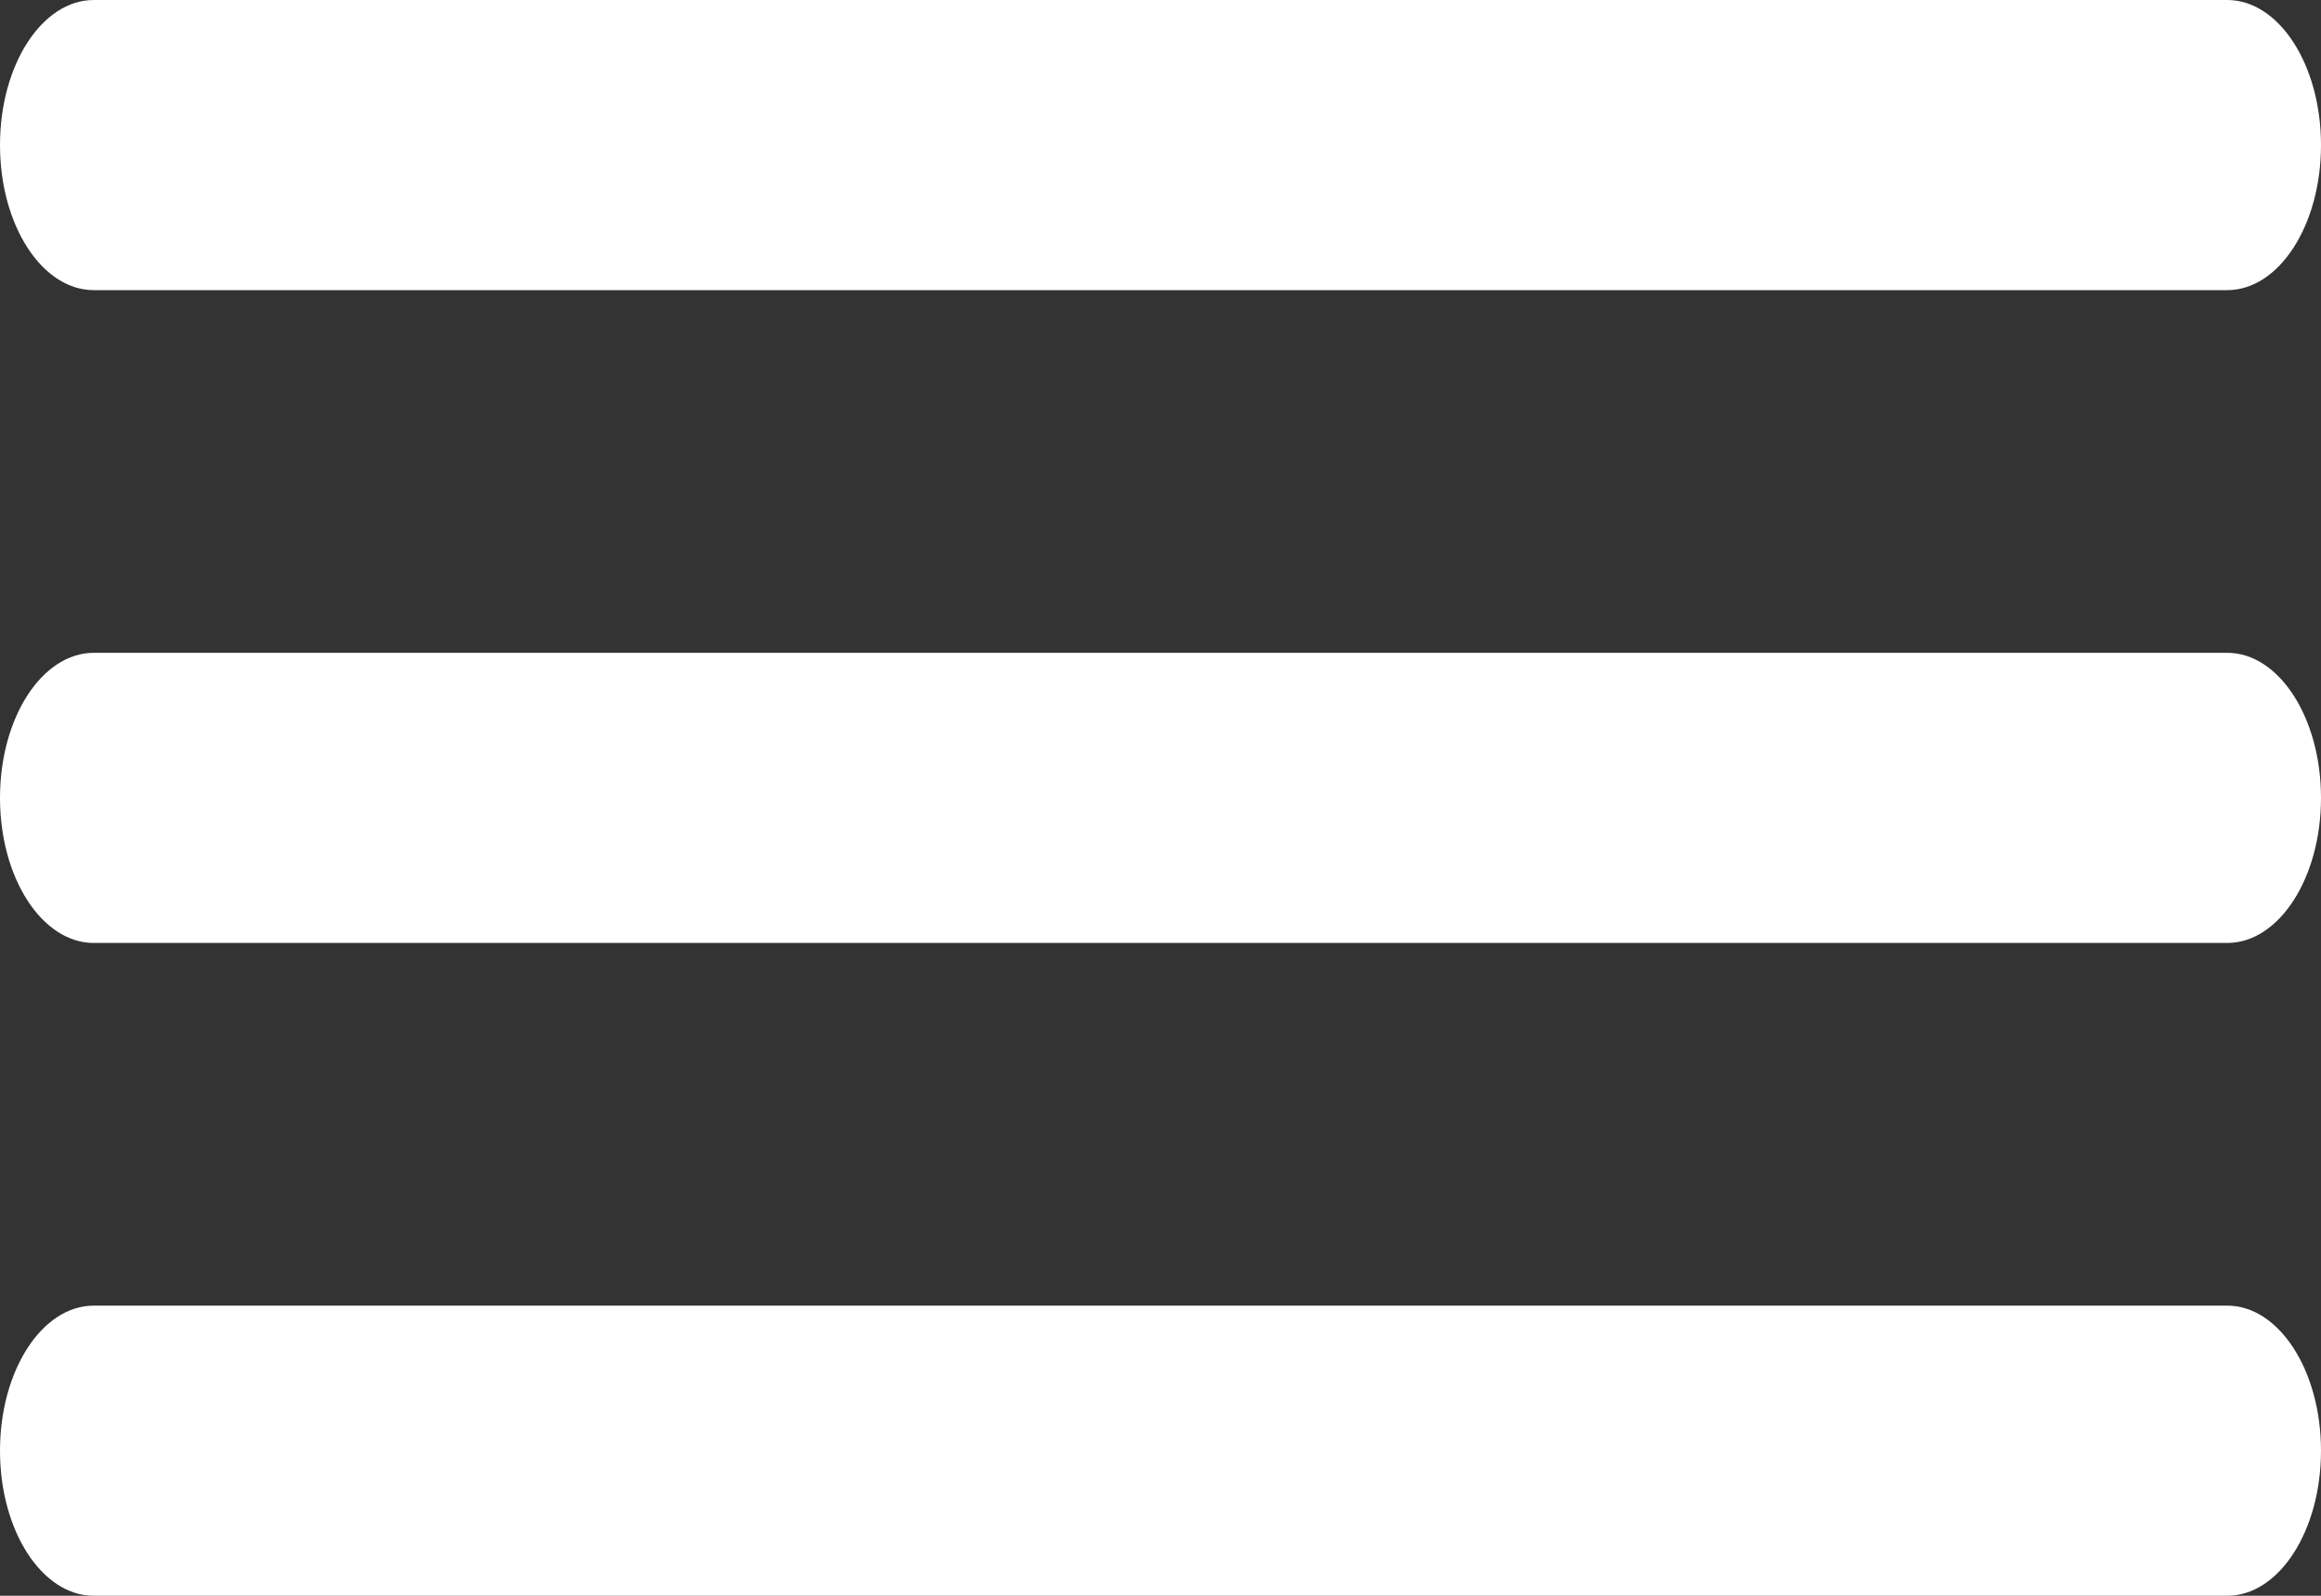 <svg width="32" height="22" viewBox="0 0 32 22" fill="none" xmlns="http://www.w3.org/2000/svg">
<rect x="0" y="0" width="32" height="22" fill="#333333" stroke="none"/>
<path d="M30.707 0H1.293C0.579 0 0 0.895 0 2C0 3.105 0.579 4 1.293 4H30.707C31.421 4 32 3.105 32 2C32 0.895 31.421 0 30.707 0Z" fill="white"/>
<path d="M30.707 9H1.293C0.579 9 0 9.895 0 11C0 12.105 0.579 13 1.293 13H30.707C31.421 13 32 12.105 32 11C32 9.895 31.421 9 30.707 9Z" fill="white"/>
<path d="M30.707 18H1.293C0.579 18 0 18.895 0 20C0 21.105 0.579 22 1.293 22H30.707C31.421 22 32 21.105 32 20C32 18.895 31.421 18 30.707 18Z" fill="white"/>
</svg>
